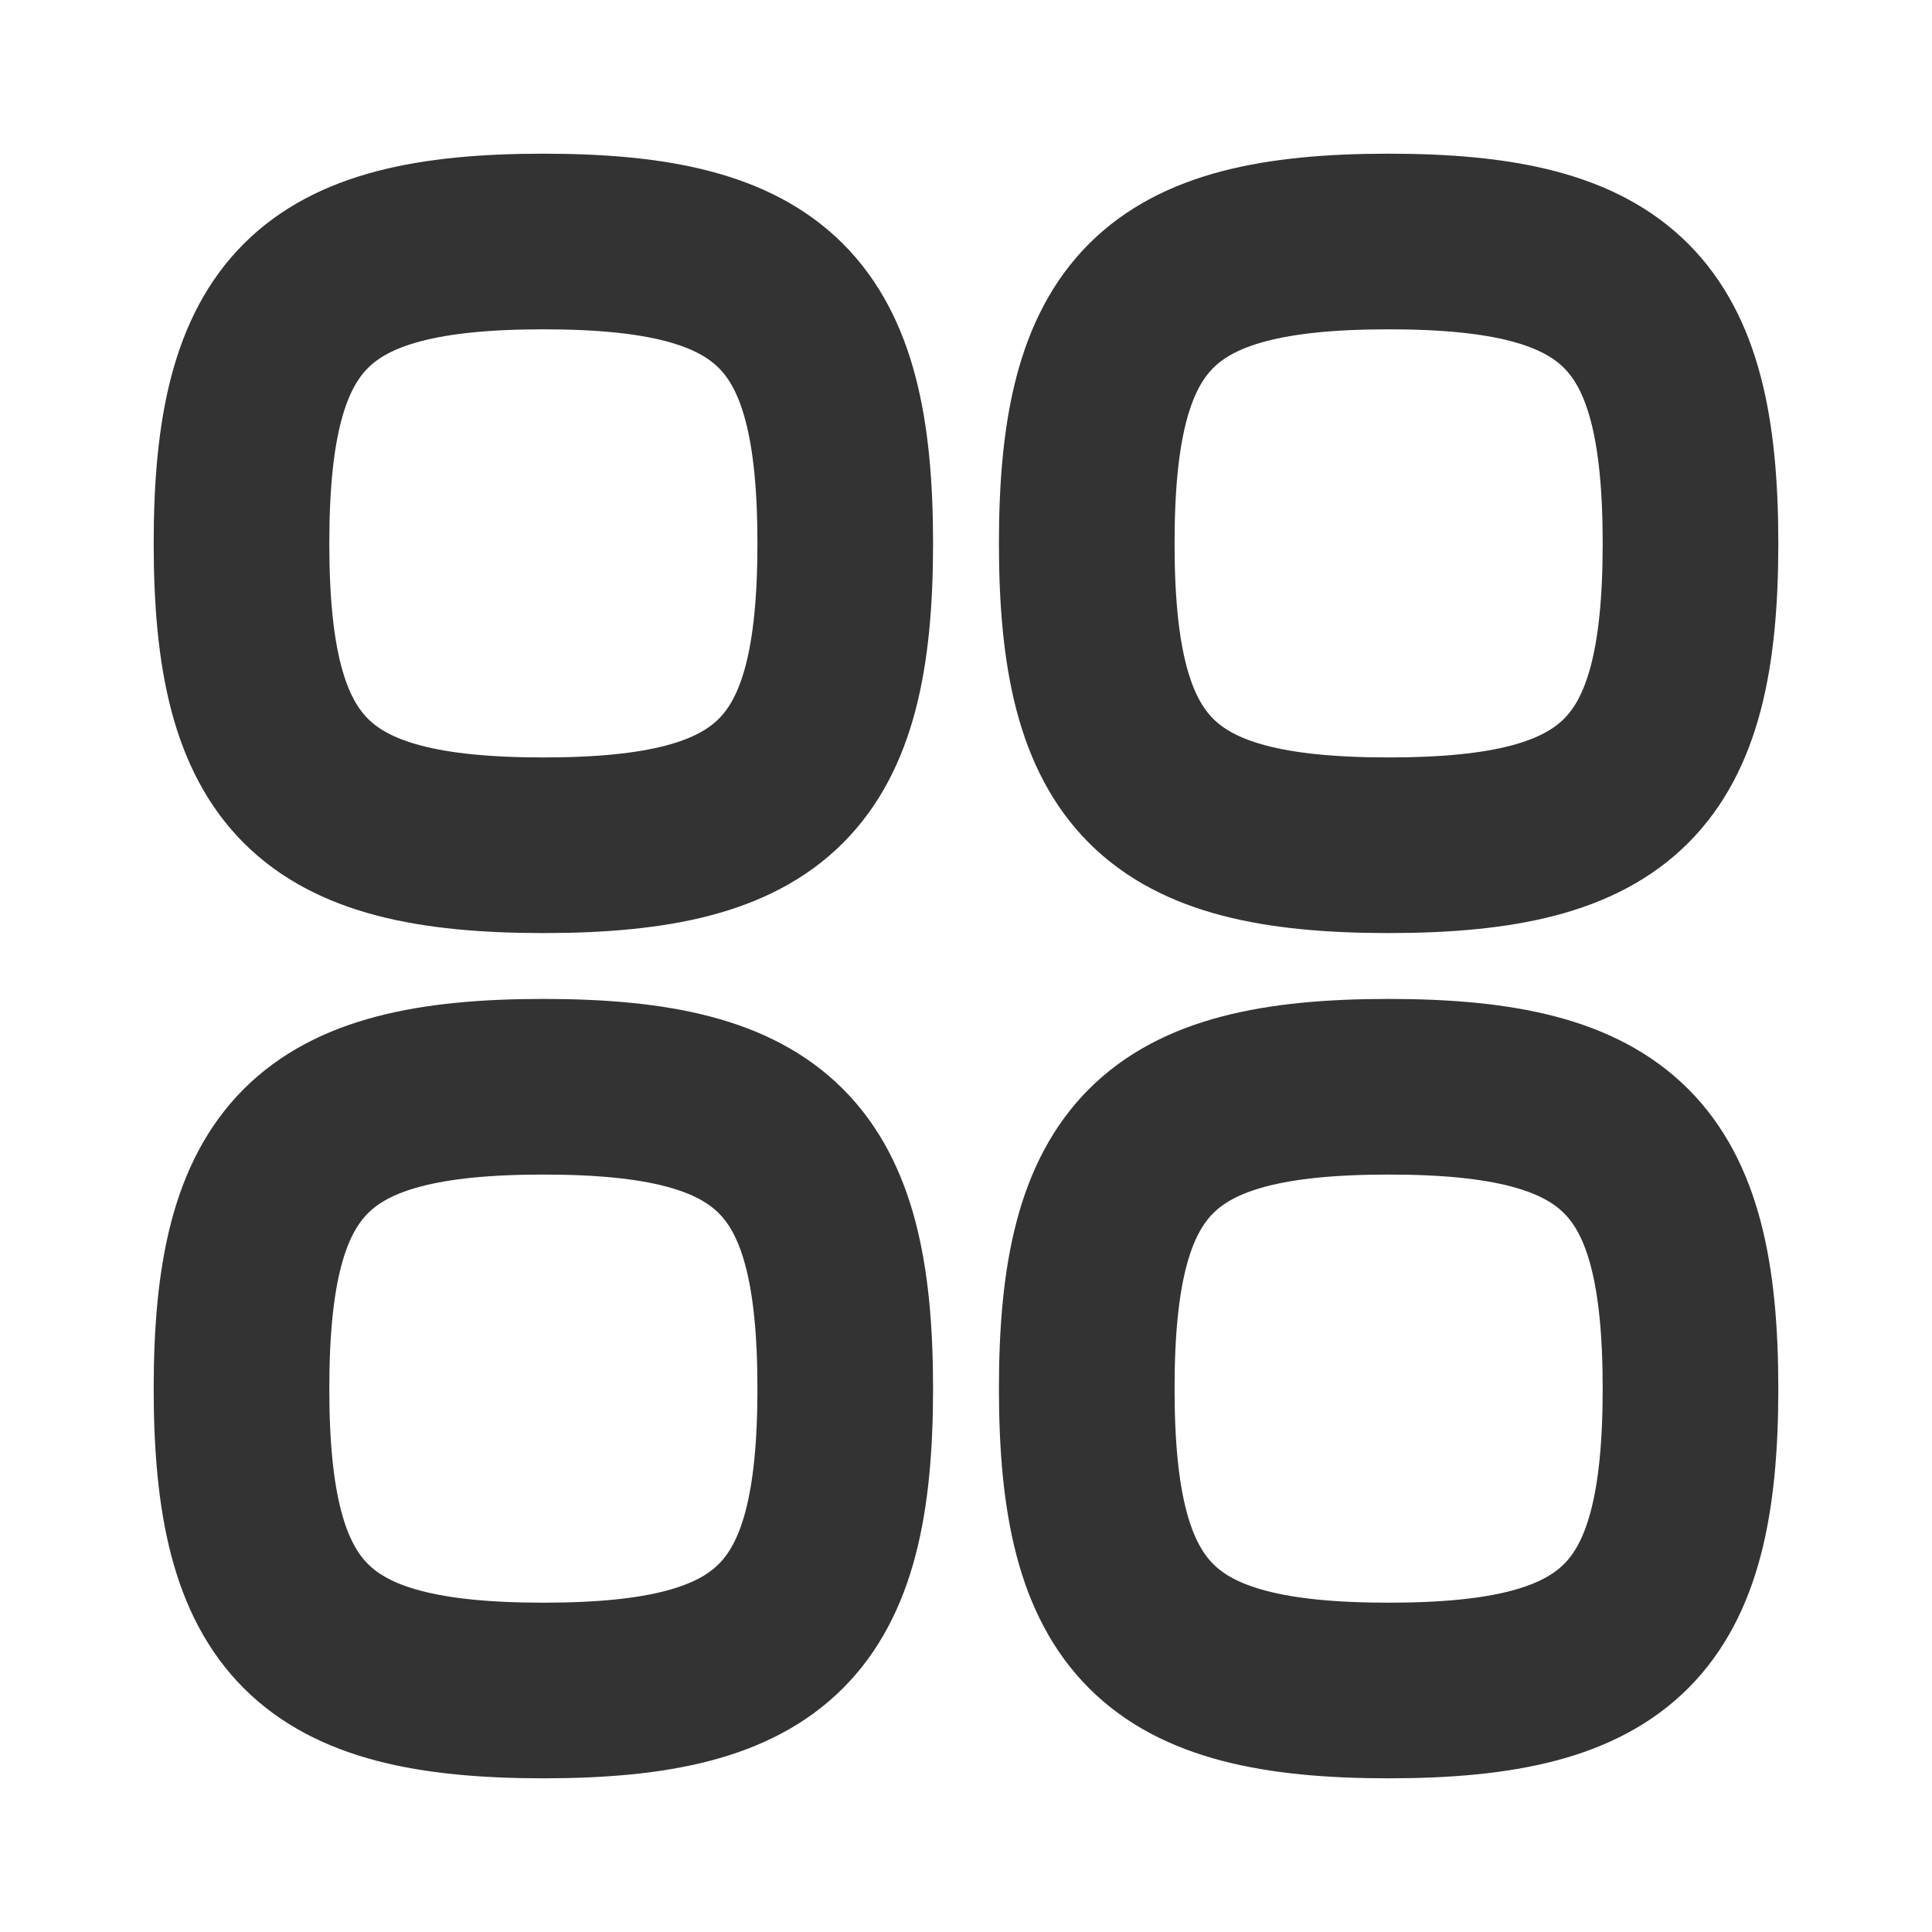 <svg width="22" height="22" viewBox="0 0 22 22" fill="none" xmlns="http://www.w3.org/2000/svg">
<path d="M6.188 2.75C3.559 2.75 2.75 3.559 2.75 6.188C2.75 8.816 3.559 9.625 6.188 9.625C8.816 9.625 9.625 8.816 9.625 6.188C9.625 3.559 8.816 2.75 6.188 2.75Z" stroke="#333333" stroke-width="2" stroke-linecap="round" stroke-linejoin="round"/>
<path d="M6.188 12.375C3.559 12.375 2.75 13.184 2.75 15.812C2.75 18.441 3.559 19.25 6.188 19.25C8.816 19.25 9.625 18.441 9.625 15.812C9.625 13.184 8.816 12.375 6.188 12.375Z" stroke="#333333" stroke-width="2" stroke-linecap="round" stroke-linejoin="round"/>
<path d="M15.812 12.375C13.184 12.375 12.375 13.184 12.375 15.812C12.375 18.441 13.184 19.25 15.812 19.25C18.441 19.25 19.25 18.441 19.25 15.812C19.25 13.184 18.441 12.375 15.812 12.375Z" stroke="#333333" stroke-width="2" stroke-linecap="round" stroke-linejoin="round"/>
<path d="M15.812 2.75C13.184 2.75 12.375 3.559 12.375 6.188C12.375 8.816 13.184 9.625 15.812 9.625C18.441 9.625 19.25 8.816 19.25 6.188C19.25 3.559 18.441 2.75 15.812 2.75Z" stroke="#333333" stroke-width="2" stroke-linecap="round" stroke-linejoin="round"/>
</svg>

